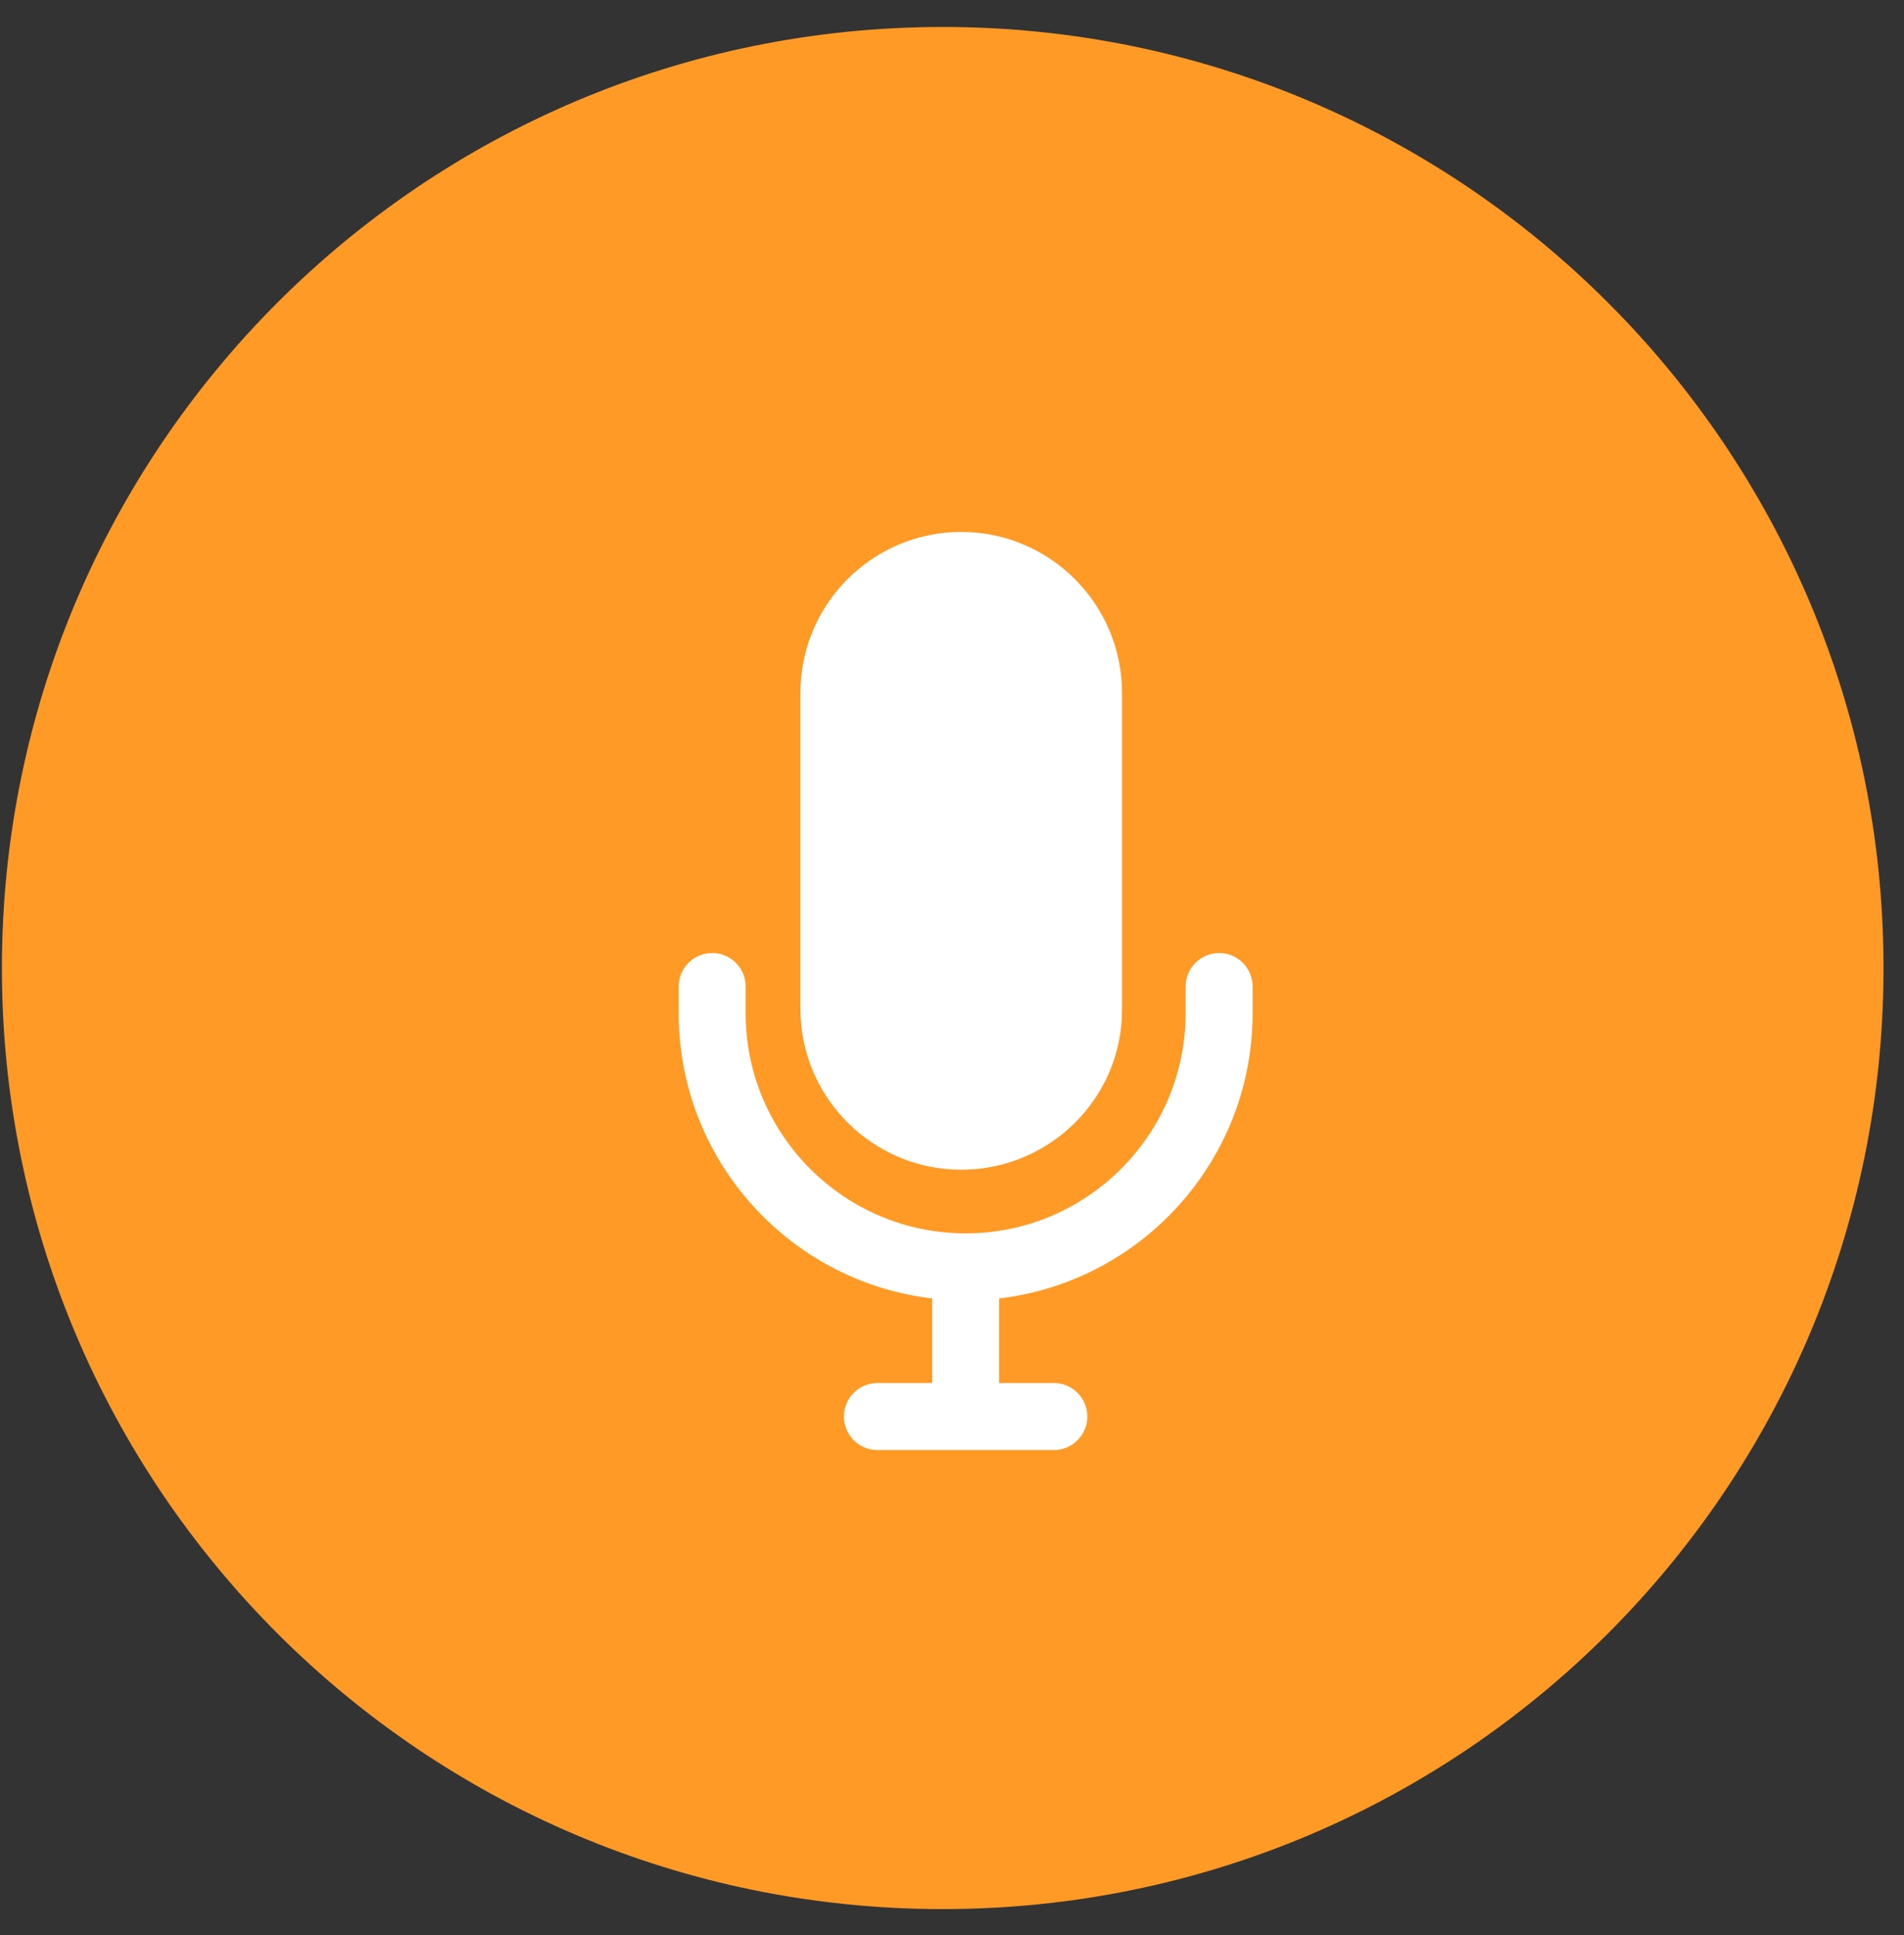 <svg width="62" height="63" viewBox="0 0 62 63" fill="none" xmlns="http://www.w3.org/2000/svg">
<rect x="0" y="0" width="62" height="63" fill="#333333" stroke="none"/>
<path d="M61.333 31.514C61.333 48.433 47.617 62.149 30.697 62.149C13.777 62.149 0.062 48.433 0.062 31.514C0.062 14.594 13.777 0.878 30.697 0.878C47.617 0.878 61.333 14.594 61.333 31.514Z" fill="#FF9A26"/>
<g clip-path="url(#clip0_997_413)">
<rect x="26.961" y="18.811" width="8.966" height="17.933" rx="4.483" fill="white"/>
<path d="M31.3 17.317C28.413 17.317 26.064 19.666 26.064 22.553V32.843C26.064 35.73 28.413 38.079 31.3 38.079C34.187 38.079 36.536 35.746 36.536 32.879V22.553C36.536 19.666 34.187 17.317 31.3 17.317ZM34.354 32.879C34.354 34.543 32.984 35.897 31.3 35.897C29.616 35.897 28.246 34.527 28.246 32.843V22.553C28.246 20.869 29.616 19.498 31.3 19.498C32.984 19.498 34.355 20.869 34.354 22.553V32.879Z" fill="white"/>
<path d="M32.535 41.206H30.354V46.114H32.535V41.206Z" fill="white"/>
<path d="M34.316 45.023H28.572C27.969 45.023 27.481 45.512 27.481 46.114C27.481 46.717 27.969 47.205 28.572 47.205H34.316C34.919 47.205 35.407 46.717 35.407 46.114C35.407 45.512 34.919 45.023 34.316 45.023Z" fill="white"/>
<path d="M39.698 31.025C39.096 31.025 38.607 31.513 38.607 32.116V32.988C38.607 36.938 35.394 40.151 31.444 40.151C27.494 40.151 24.281 36.938 24.281 32.988V32.116C24.281 31.513 23.793 31.025 23.19 31.025C22.588 31.025 22.1 31.513 22.1 32.116V32.988C22.1 38.141 26.292 42.333 31.444 42.333C36.597 42.333 40.789 38.141 40.789 32.988V32.116C40.789 31.513 40.301 31.025 39.698 31.025Z" fill="white"/>
</g>
<defs>
<clipPath id="clip0_997_413">
<rect width="29.888" height="29.888" fill="white" transform="translate(16.5 17.317)"/>
</clipPath>
</defs>
</svg>
